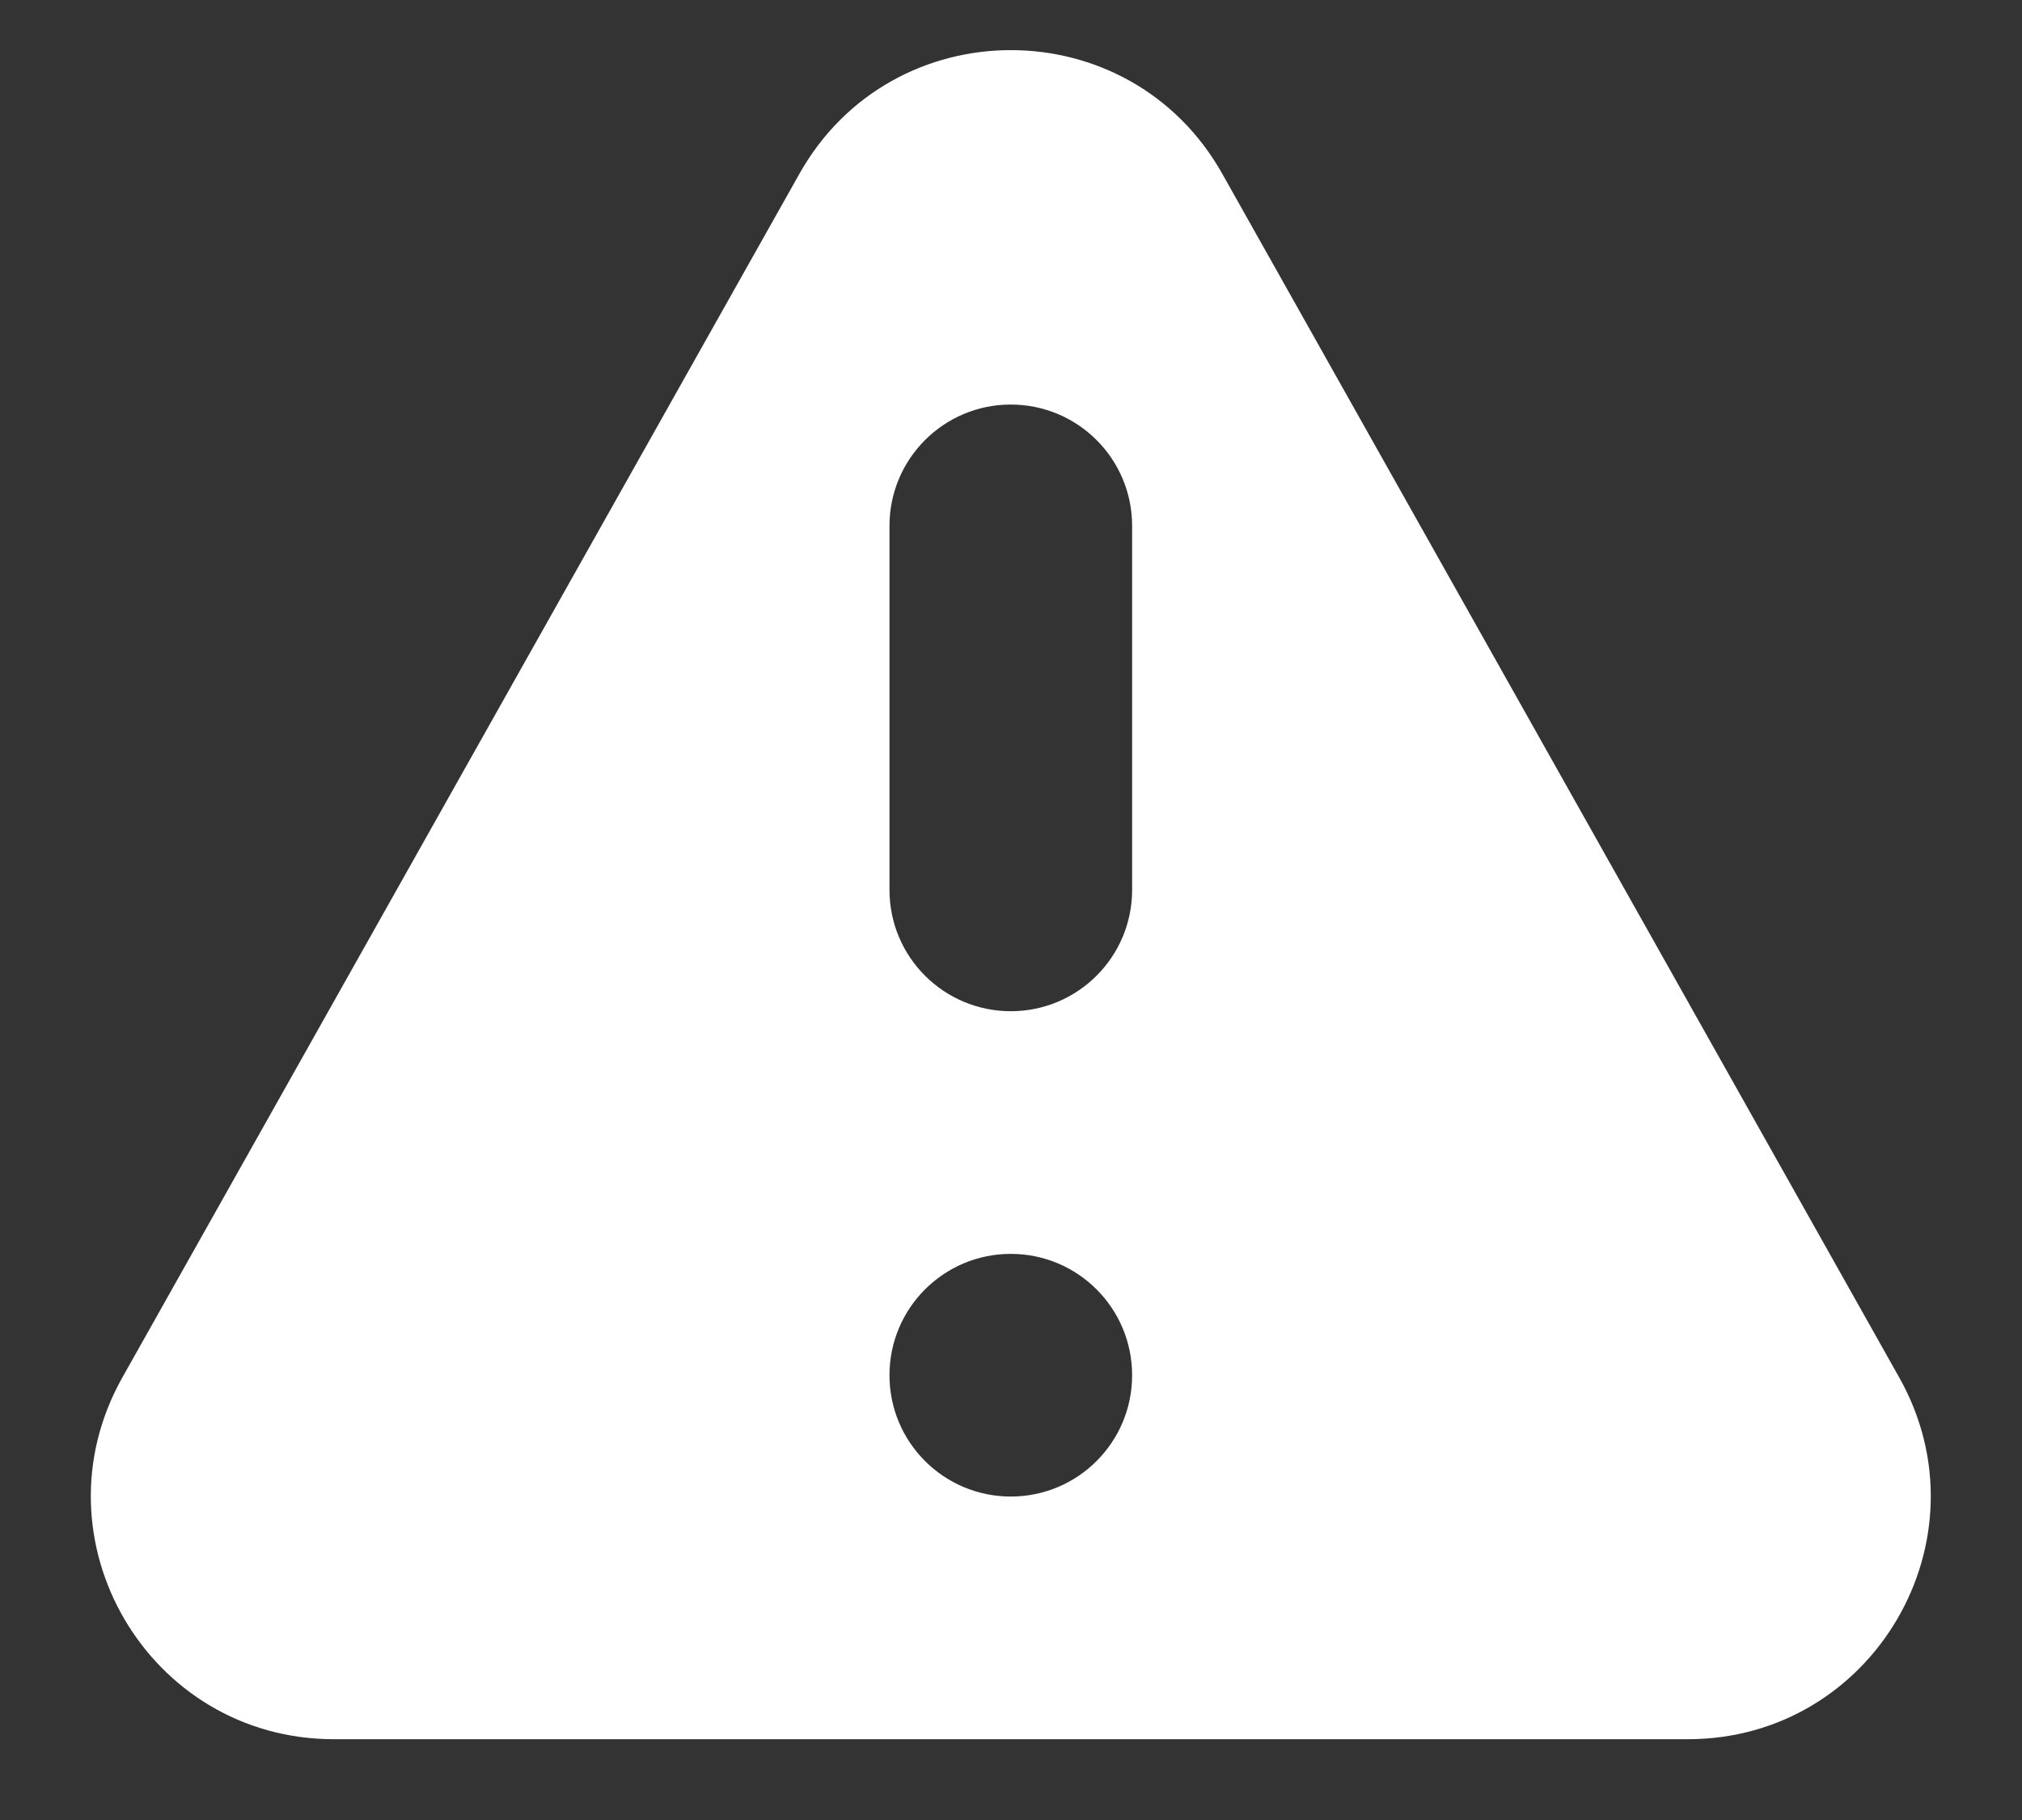 <svg width="20" height="18" viewBox="0 0 20 18" fill="none" xmlns="http://www.w3.org/2000/svg">
<rect x="0" y="0" width="20" height="18" fill="#333333" stroke="none"/>
<path fill-rule="evenodd" clip-rule="evenodd" d="M7.907 1.719C8.824 0.088 11.173 0.088 12.09 1.719L18.786 13.624C19.686 15.224 18.53 17.201 16.695 17.201H3.302C1.466 17.201 0.31 15.224 1.21 13.624L7.907 1.719ZM11.198 13.601C11.198 14.264 10.661 14.801 9.998 14.801C9.335 14.801 8.798 14.264 8.798 13.601C8.798 12.938 9.335 12.401 9.998 12.401C10.661 12.401 11.198 12.938 11.198 13.601ZM9.998 4.001C9.335 4.001 8.798 4.538 8.798 5.201V8.801C8.798 9.464 9.335 10.001 9.998 10.001C10.661 10.001 11.198 9.464 11.198 8.801V5.201C11.198 4.538 10.661 4.001 9.998 4.001Z" fill="white"/>
</svg>
